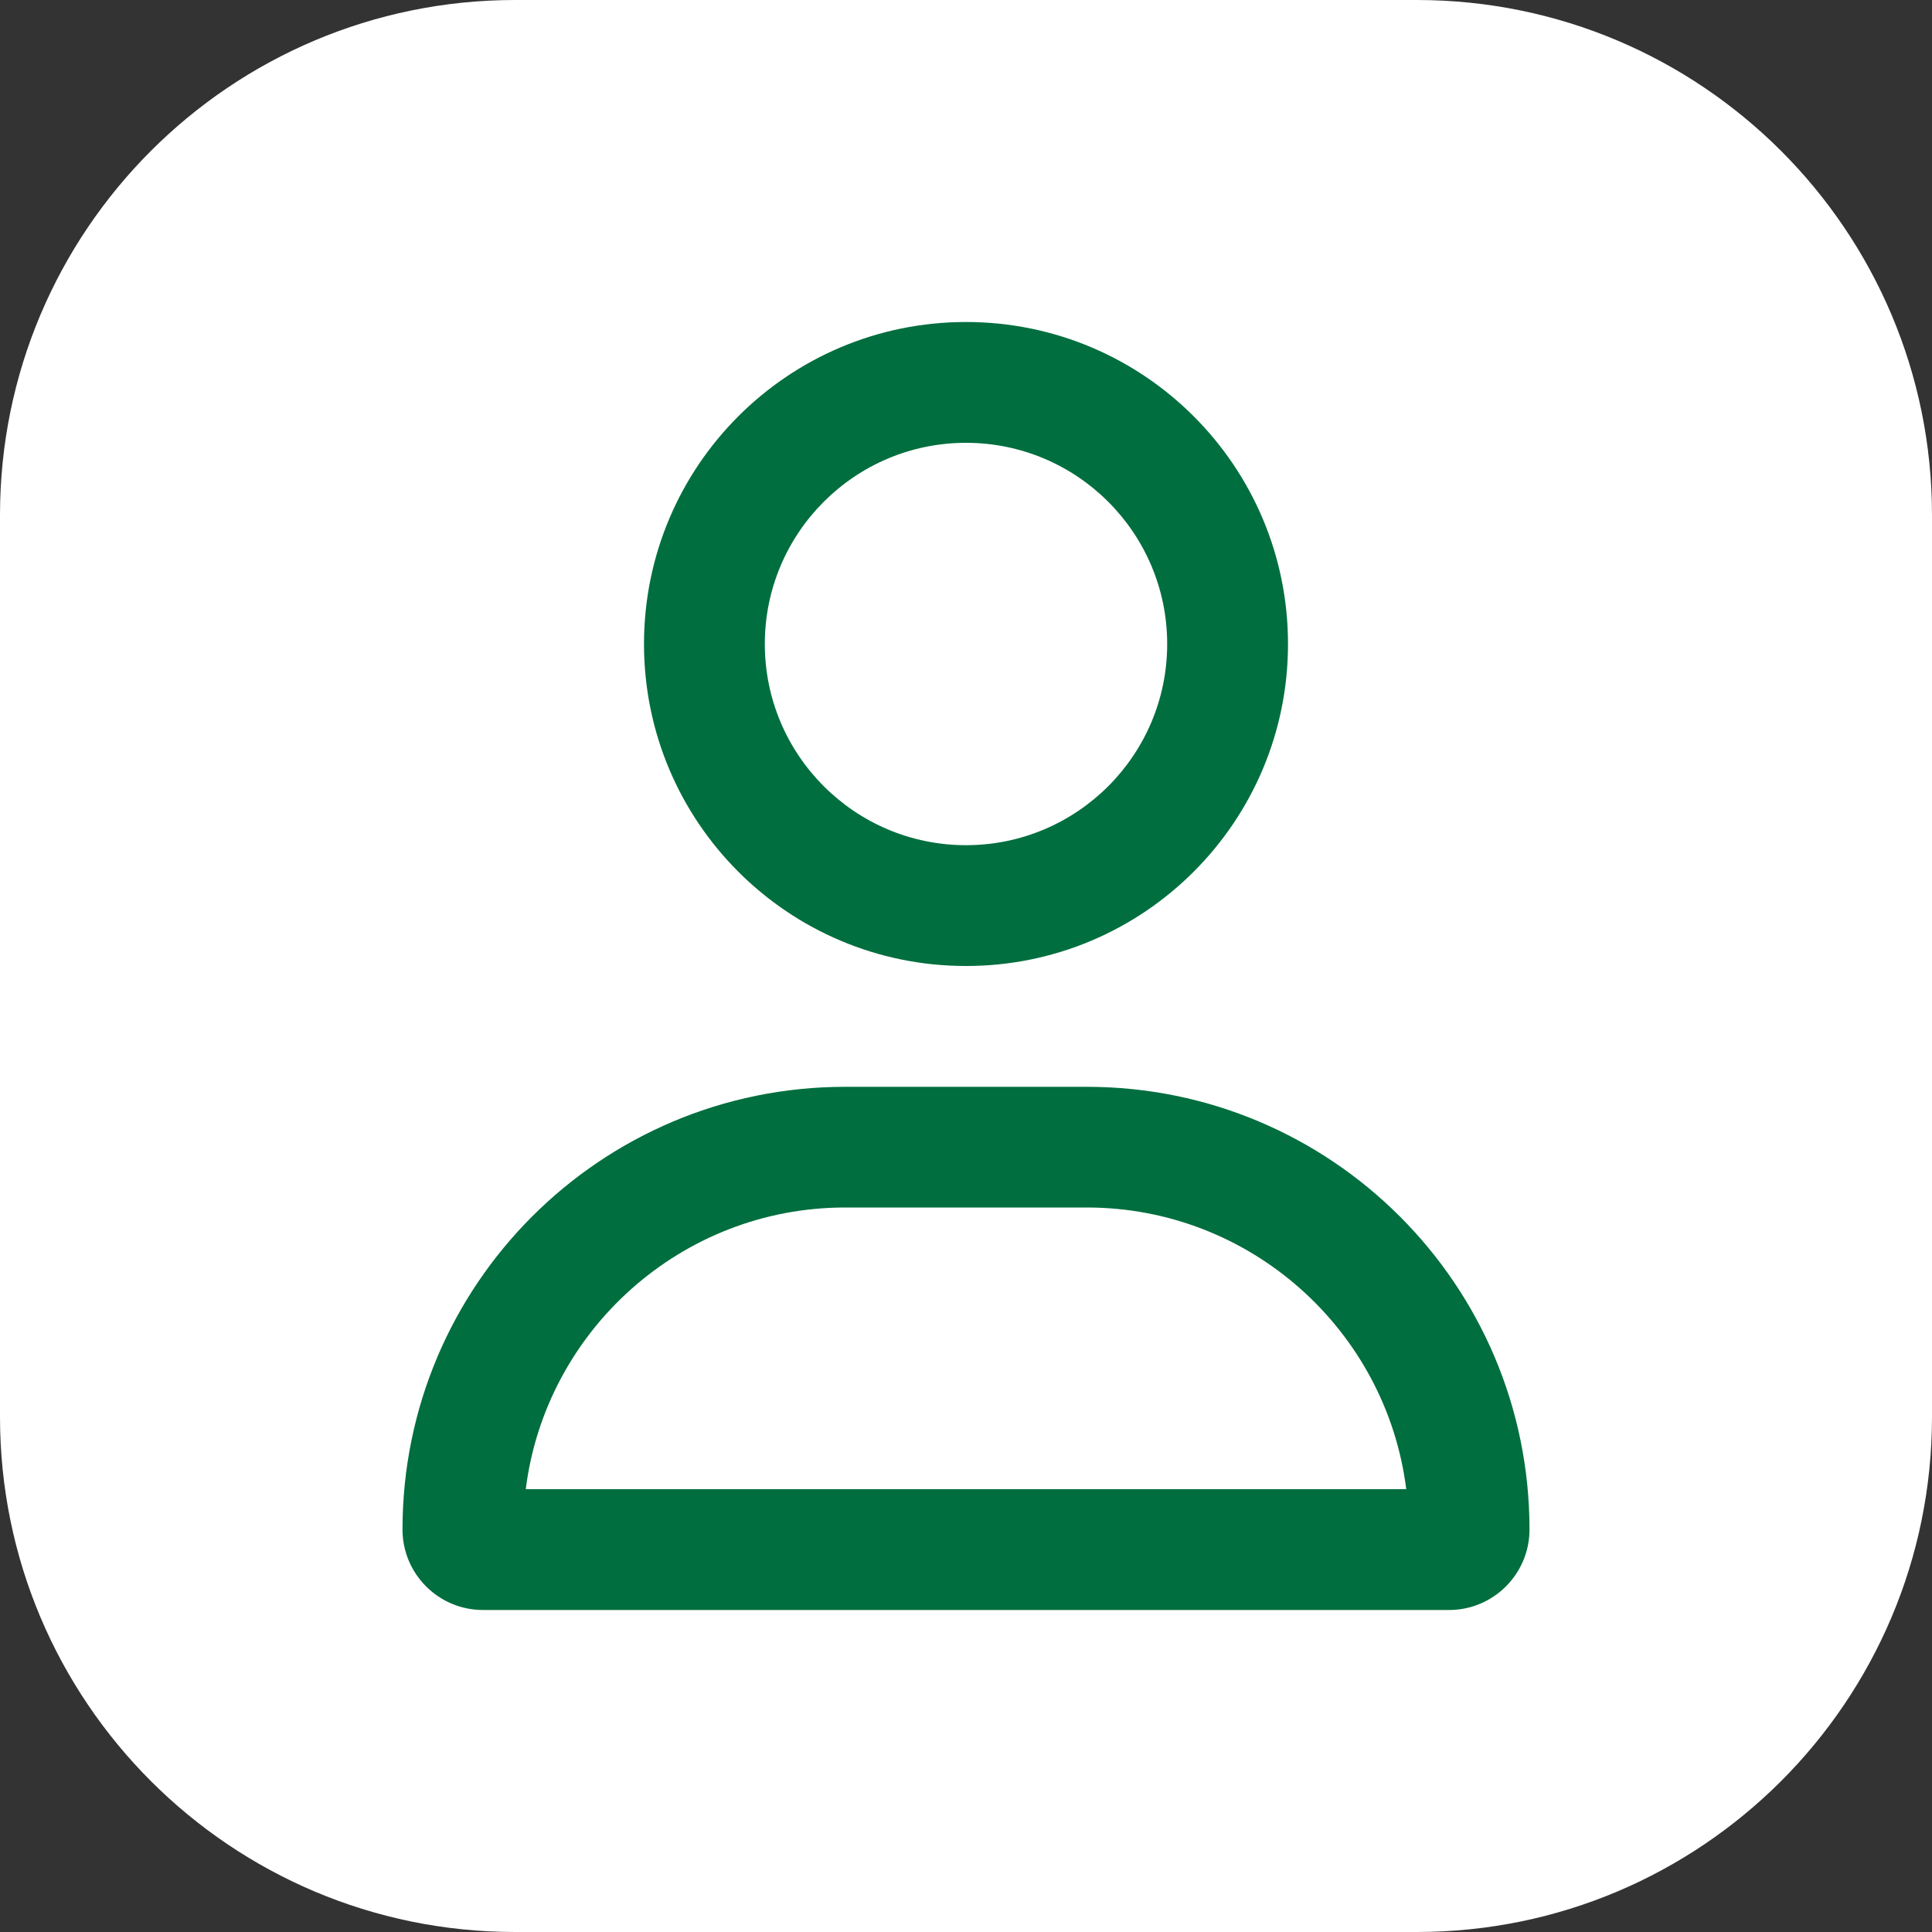 <svg width="15" height="15" viewBox="0 0 15 15" fill="none" xmlns="http://www.w3.org/2000/svg">
<rect x="0" y="0" width="15" height="15" fill="#333333" stroke="none"/>
<path d="M0 4C0 1.791 1.791 0 4 0H11C13.209 0 15 1.791 15 4V11C15 13.209 13.209 15 11 15H4C1.791 15 0 13.209 0 11V4Z" fill="white"/>
<path d="M8.438 8.438H6.562C4.664 8.438 3.125 9.976 3.125 11.875C3.125 12.22 3.405 12.5 3.75 12.5H11.25C11.595 12.5 11.875 12.22 11.875 11.875C11.875 9.976 10.336 8.438 8.438 8.438ZM4.082 11.562C4.236 10.331 5.29 9.375 6.562 9.375H8.438C9.71 9.375 10.764 10.331 10.918 11.562H4.082ZM7.5 7.5C8.881 7.5 10 6.381 10 5C10 3.619 8.881 2.5 7.5 2.5C6.119 2.5 5 3.619 5 5C5 6.381 6.119 7.5 7.5 7.5ZM7.5 3.438C8.362 3.438 9.062 4.138 9.062 5C9.062 5.862 8.362 6.562 7.5 6.562C6.638 6.562 5.938 5.862 5.938 5C5.938 4.138 6.638 3.438 7.5 3.438Z" fill="#006E3E"/>
</svg>
